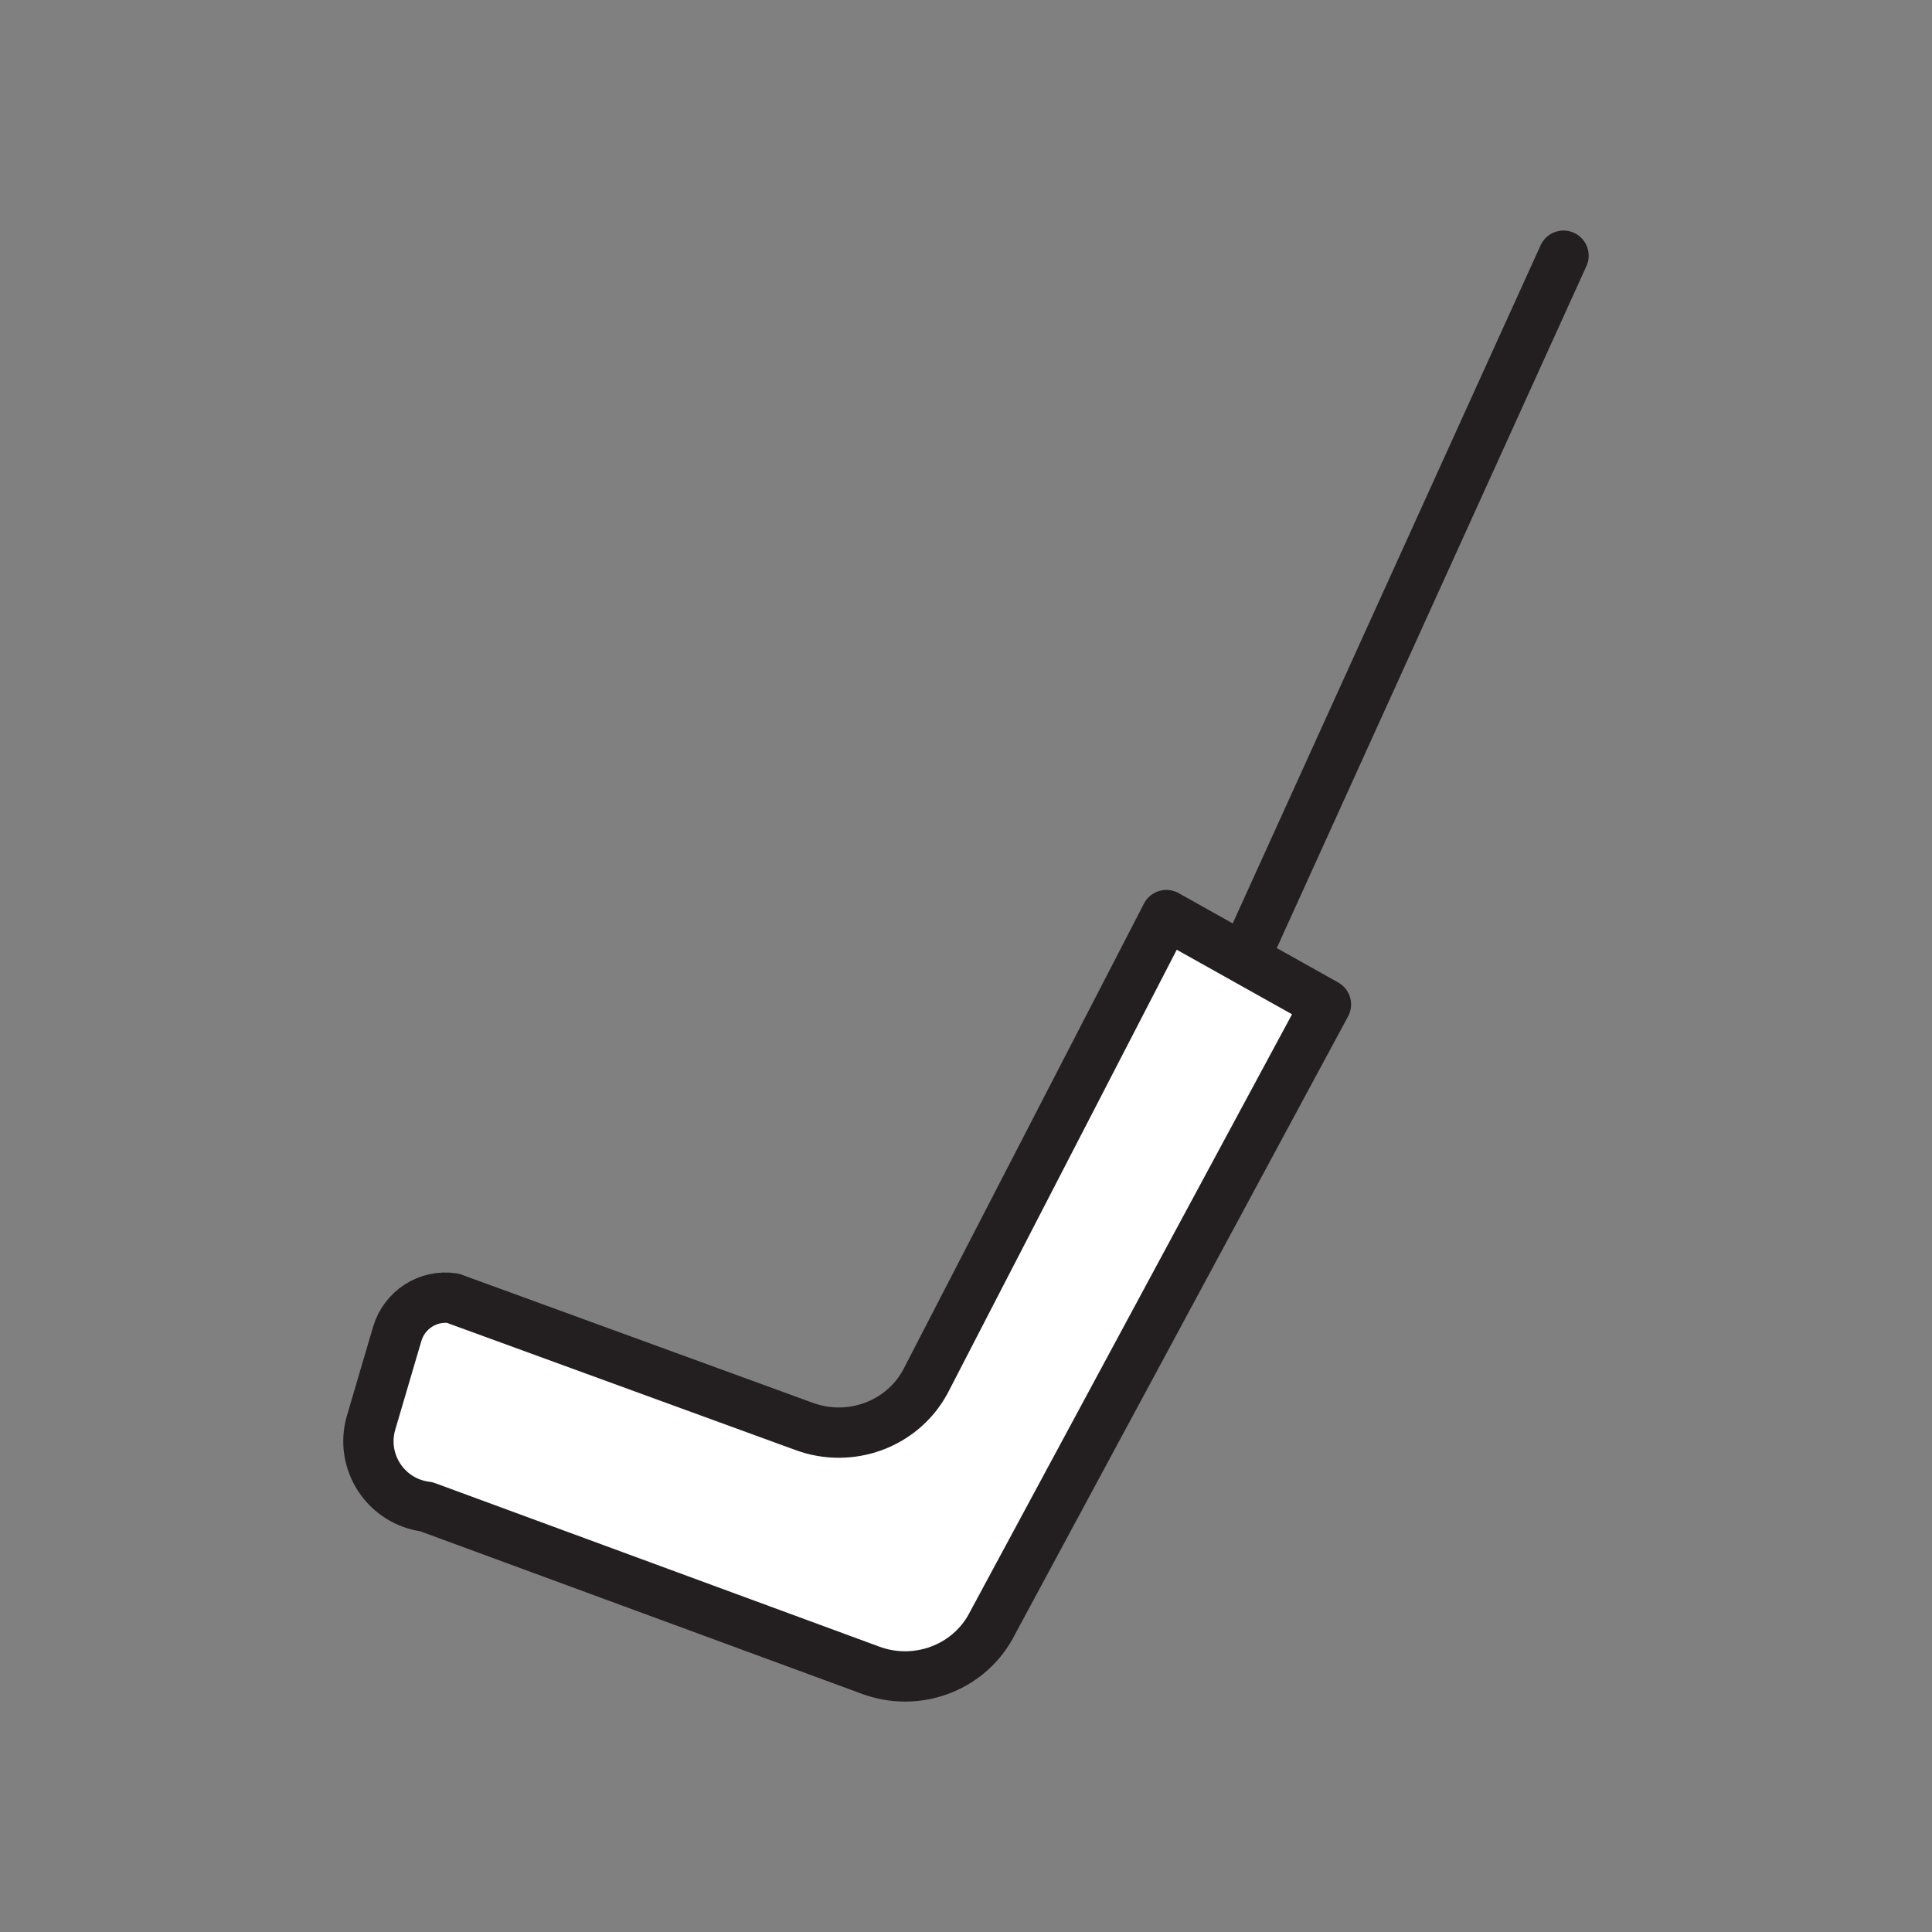 <svg xmlns="http://www.w3.org/2000/svg" viewBox="0 0 1920 1920">
    <rect x="0" y="0" width="1920" height="1920" fill="#808080" stroke="none"/>
    <style>
        .st0{fill:#fff}.st1{fill:none;stroke:#231f20;stroke-width:50;stroke-linecap:round;stroke-linejoin:round;stroke-miterlimit:10}
    </style>
    <path class="st0" d="M1317.8 998.1l-332 616c-.4.8-.8 1.5-1.2 2.3-23.3 41.9-74.2 60-119.2 43.4l-441.5-162.5c-40.2-4.9-66.4-44.7-55-83.6l26-88.3c7-23.8 30.4-38.8 54.9-35.4l349.7 127.6c45.3 16.5 96.5-1.8 119.8-44.1.4-.8.8-1.5 1.2-2.3l238.6-461.9 158.7 88.8z" id="Layer_3"/>
    <g id="STROKES">
        <g id="XMLID_1_">
            <path class="st1" d="M449.8 1290.1l349.7 127.6c45.3 16.5 96.5-1.8 119.8-44.1.4-.8.8-1.5 1.2-2.3l238.6-461.9 158.6 88.8-332 616c-.4.8-.8 1.5-1.2 2.3-23.3 41.9-74.2 60-119.2 43.4l-441.5-162.5c-40.2-4.9-66.4-44.7-55-83.6l26-88.3c7.1-23.8 30.4-38.9 55-35.4z"/>
            <path class="st1" d="M1237.8 950.1l316-696"/>
        </g>
    </g>
</svg>
